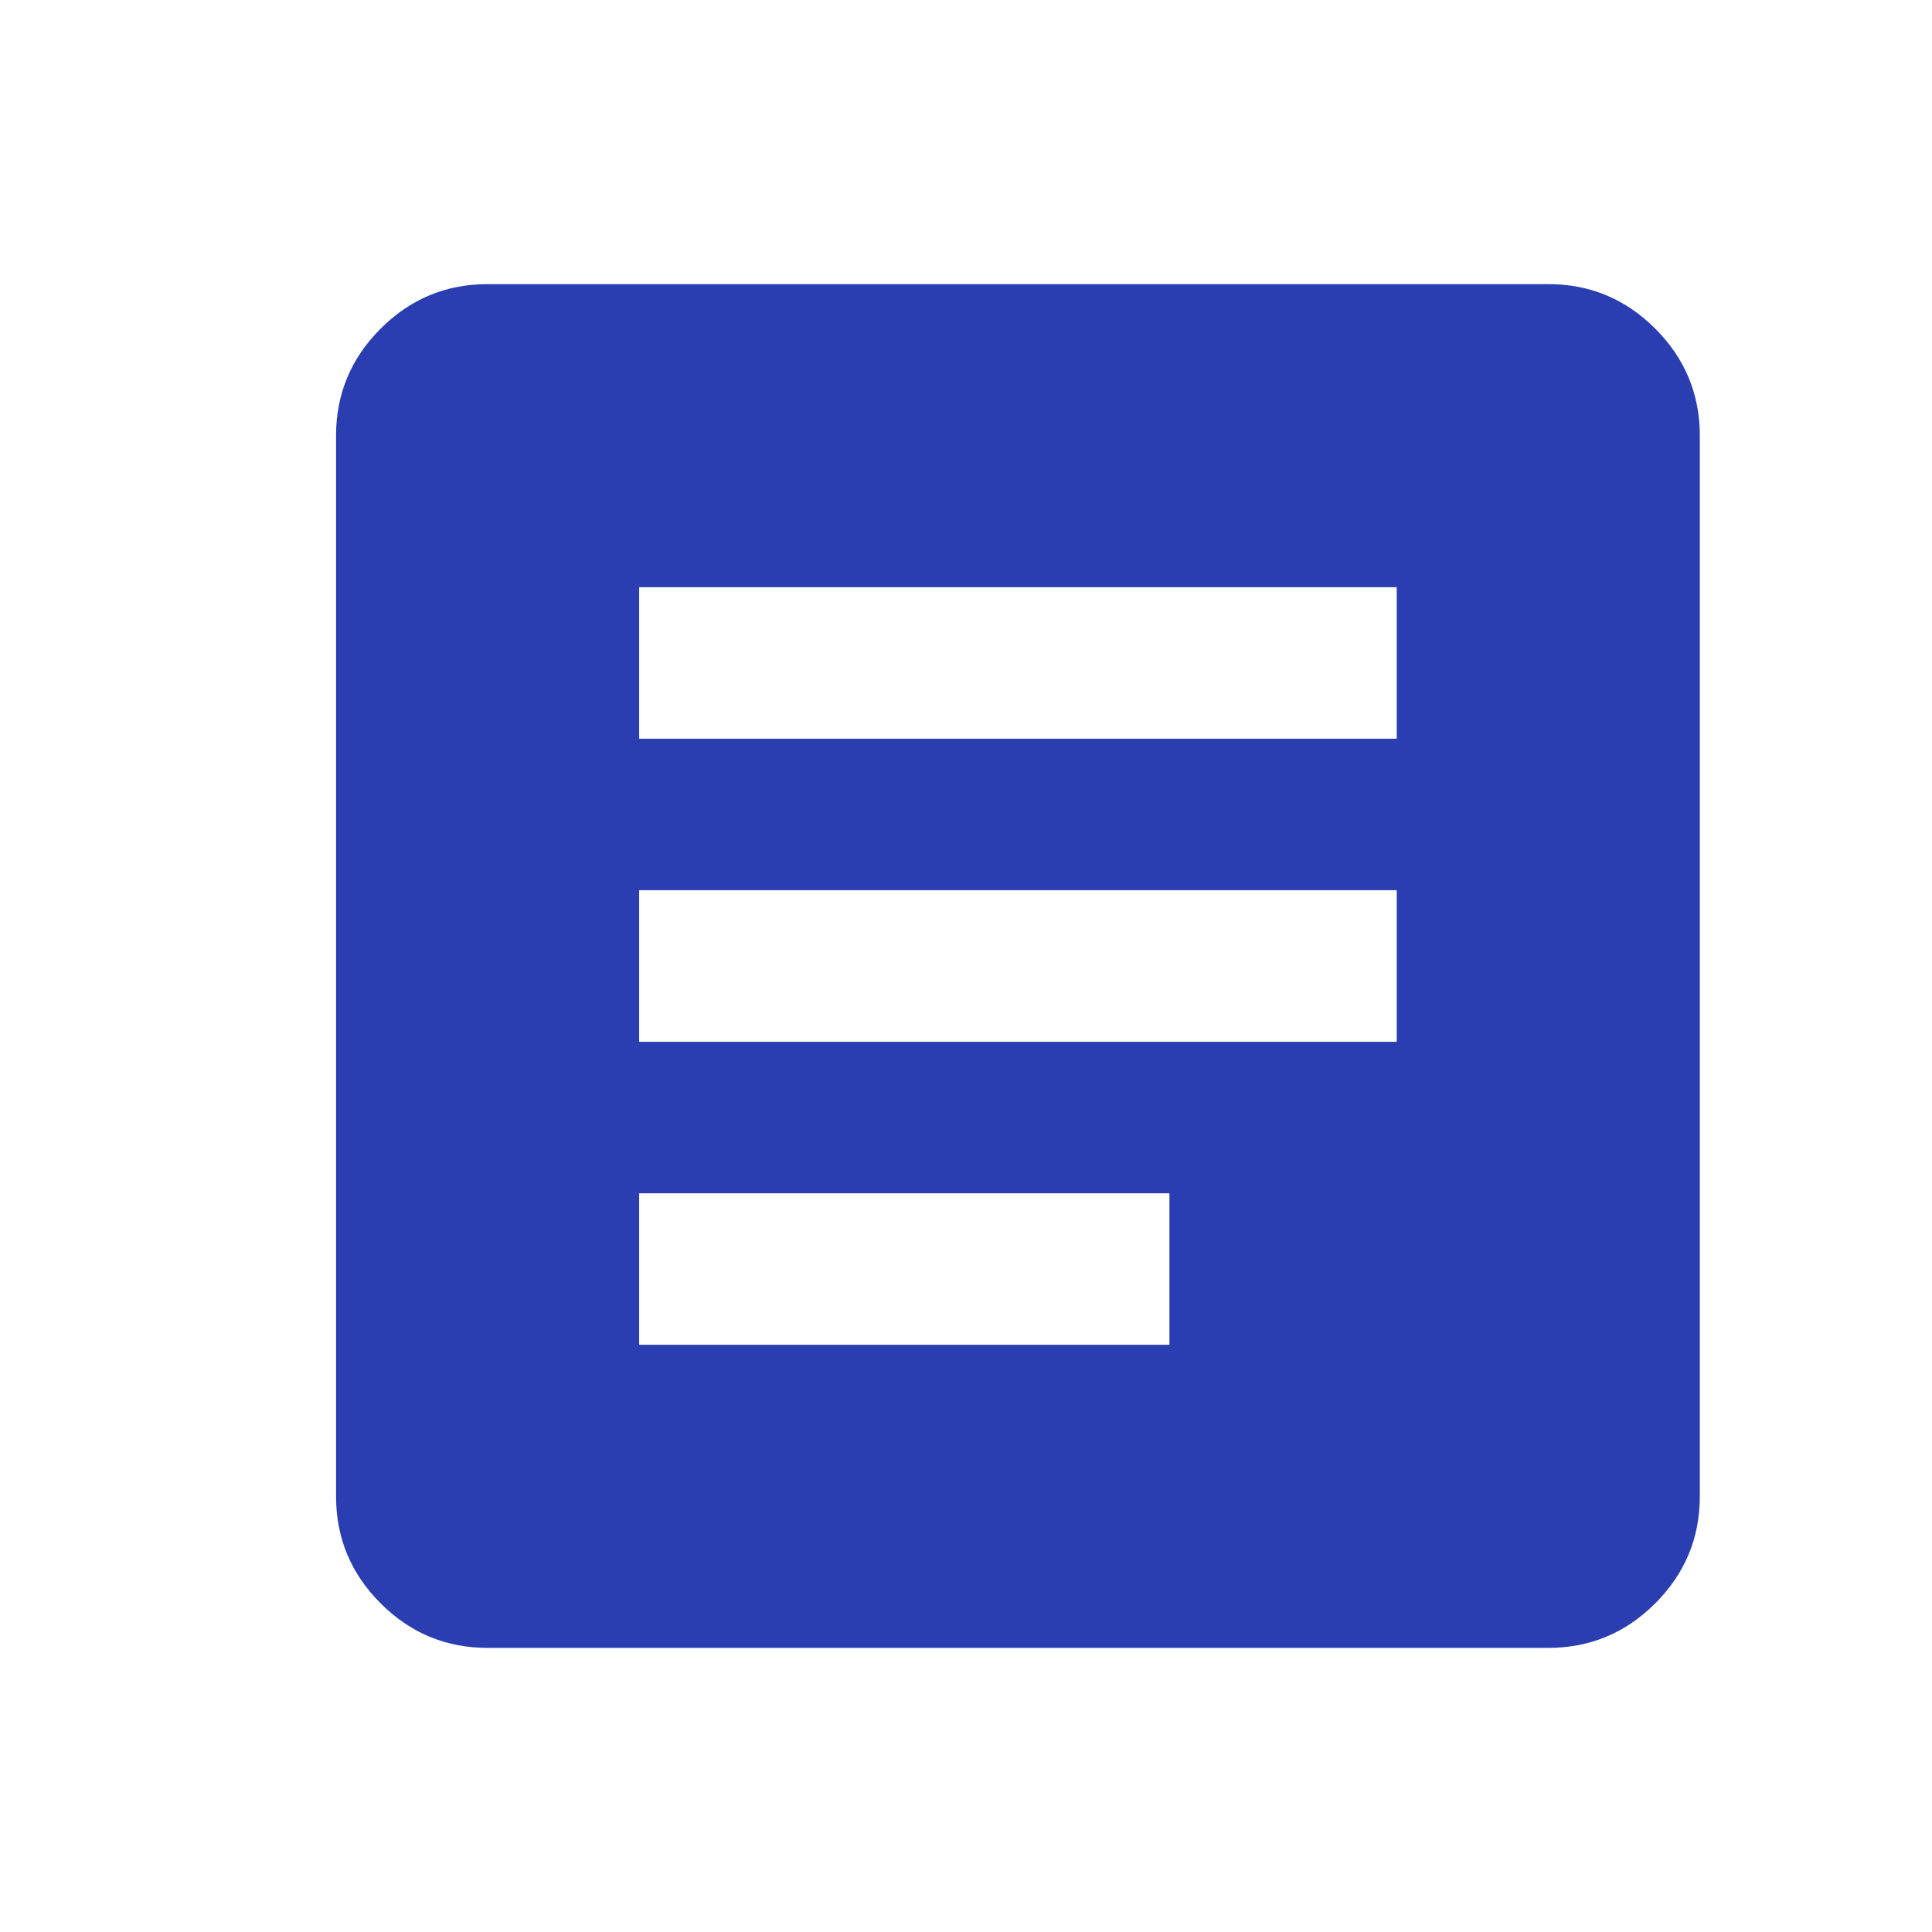 <svg xmlns="http://www.w3.org/2000/svg" width="17" height="17" viewBox="0 0 17 17" fill="none">
  <mask id="mask0_2051_8818" style="mask-type:alpha" maskUnits="userSpaceOnUse" x="0" y="0" width="17" height="17">
    <rect x="0.957" y="0.5" width="16" height="16" fill="#D9D9D9"/>
  </mask>
  <g mask="url(#mask0_2051_8818)">
    <path d="M4.29 14.5C3.924 14.5 3.61 14.369 3.349 14.108C3.088 13.847 2.957 13.533 2.957 13.167V3.833C2.957 3.467 3.088 3.153 3.349 2.892C3.61 2.631 3.924 2.5 4.29 2.5H13.624C13.99 2.5 14.304 2.631 14.565 2.892C14.826 3.153 14.957 3.467 14.957 3.833V13.167C14.957 13.533 14.826 13.847 14.565 14.108C14.304 14.369 13.99 14.5 13.624 14.5H4.29ZM5.624 11.833H10.29V10.5H5.624V11.833ZM5.624 9.167H12.29V7.833H5.624V9.167ZM5.624 6.5H12.29V5.167H5.624V6.5Z" fill="#2A3EB1"/>
  </g>
</svg>